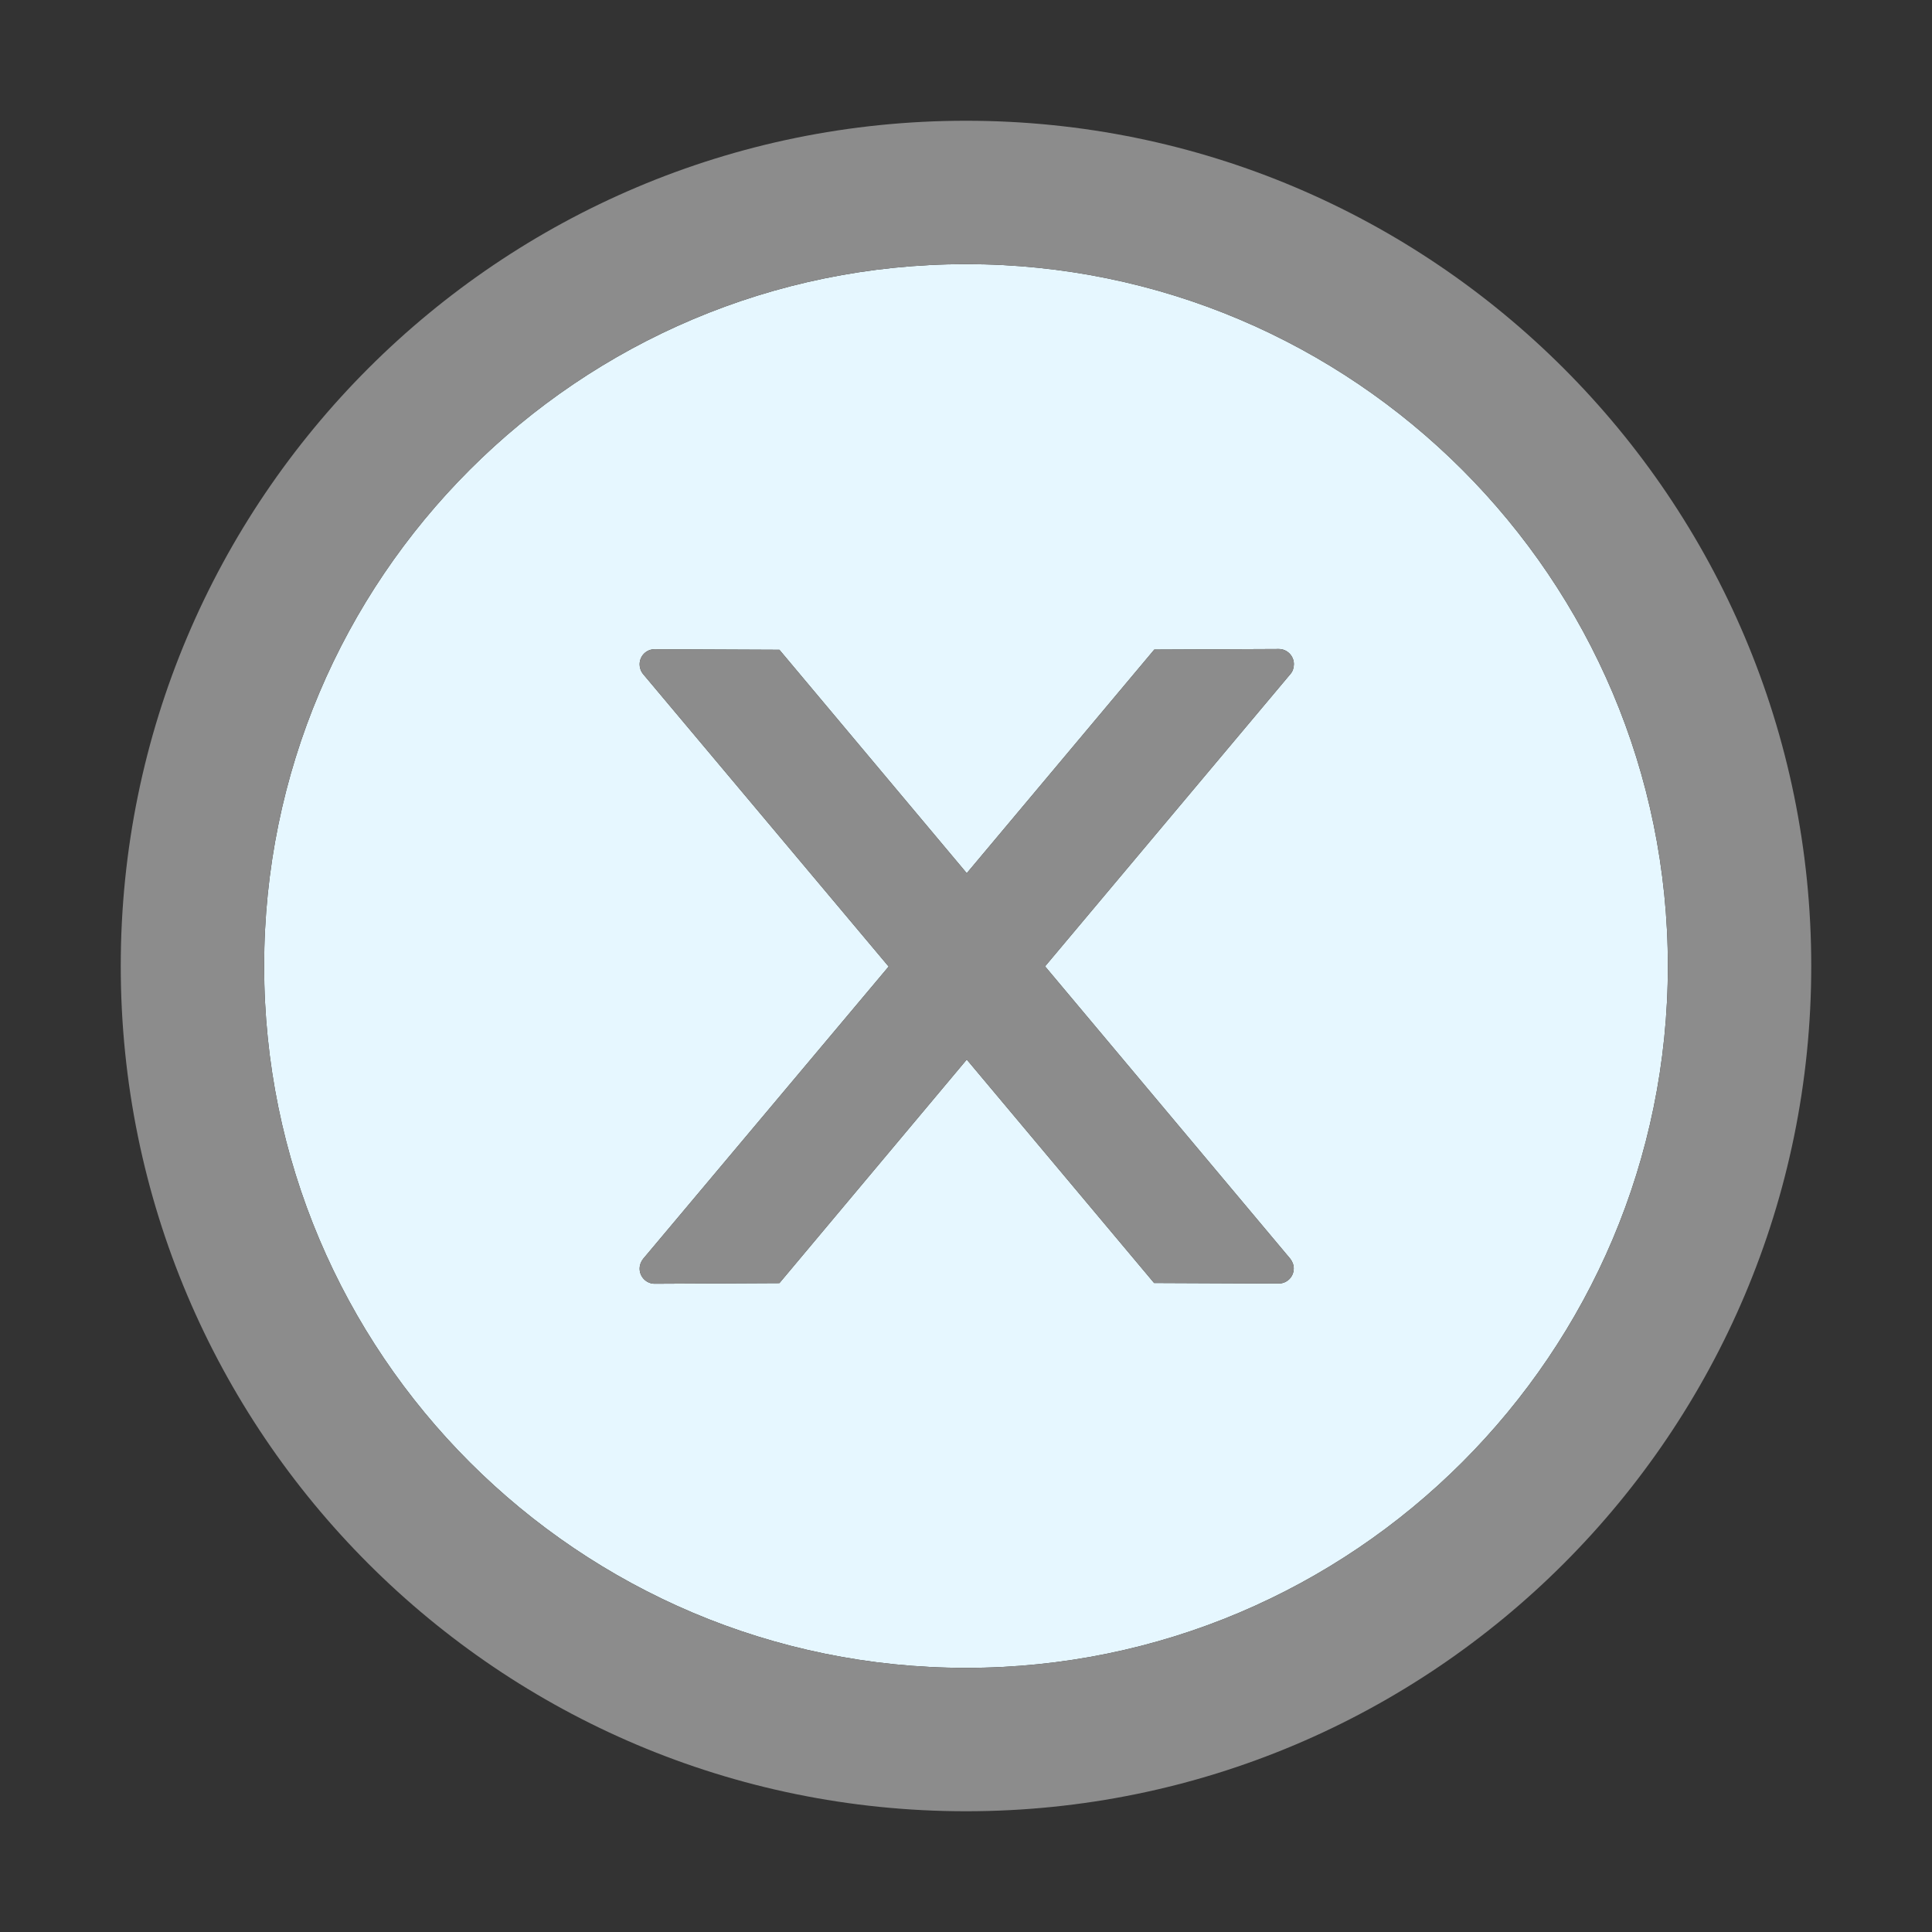 <svg width="28" height="28" viewBox="0 0 28 28" fill="none" xmlns="http://www.w3.org/2000/svg">
<rect x="0" y="0" width="28" height="28" fill="#333333" stroke="none"/>
<path d="M14 3.828C8.384 3.828 3.828 8.384 3.828 14C3.828 19.616 8.384 24.172 14 24.172C19.616 24.172 24.172 19.616 24.172 14C24.172 8.384 19.616 3.828 14 3.828ZM18.698 18.241C18.73 18.282 18.75 18.331 18.75 18.383C18.75 18.506 18.651 18.602 18.531 18.602L16.726 18.594L14.011 15.356L11.296 18.596L9.488 18.605C9.368 18.605 9.27 18.506 9.27 18.386C9.27 18.334 9.289 18.285 9.321 18.244L12.879 14.008L9.321 9.77C9.288 9.73 9.27 9.68 9.27 9.628C9.27 9.505 9.368 9.409 9.488 9.409L11.296 9.417L14.011 12.655L16.729 9.414L18.534 9.406C18.654 9.406 18.752 9.505 18.752 9.625C18.752 9.677 18.736 9.729 18.703 9.767L15.146 14.005L18.698 18.241Z" fill="#E6F7FF"/>
<path d="M14 1.75C7.235 1.75 1.75 7.235 1.75 14C1.75 20.765 7.235 26.25 14 26.25C20.765 26.25 26.25 20.765 26.25 14C26.25 7.235 20.765 1.75 14 1.75ZM14 24.172C8.384 24.172 3.828 19.616 3.828 14C3.828 8.384 8.384 3.828 14 3.828C19.616 3.828 24.172 8.384 24.172 14C24.172 19.616 19.616 24.172 14 24.172Z" fill="#8C8C8C"/>
<path d="M18.752 9.625C18.752 9.505 18.654 9.406 18.534 9.406L16.729 9.414L14.011 12.655L11.296 9.417L9.488 9.409C9.368 9.409 9.27 9.505 9.27 9.628C9.27 9.68 9.289 9.729 9.321 9.77L12.879 14.008L9.321 18.244C9.288 18.284 9.27 18.334 9.27 18.386C9.27 18.506 9.368 18.605 9.488 18.605L11.296 18.596L14.011 15.356L16.726 18.594L18.531 18.602C18.651 18.602 18.75 18.506 18.75 18.383C18.75 18.331 18.73 18.282 18.698 18.241L15.146 14.005L18.703 9.767C18.736 9.729 18.752 9.677 18.752 9.625Z" fill="#8C8C8C"/>
</svg>
